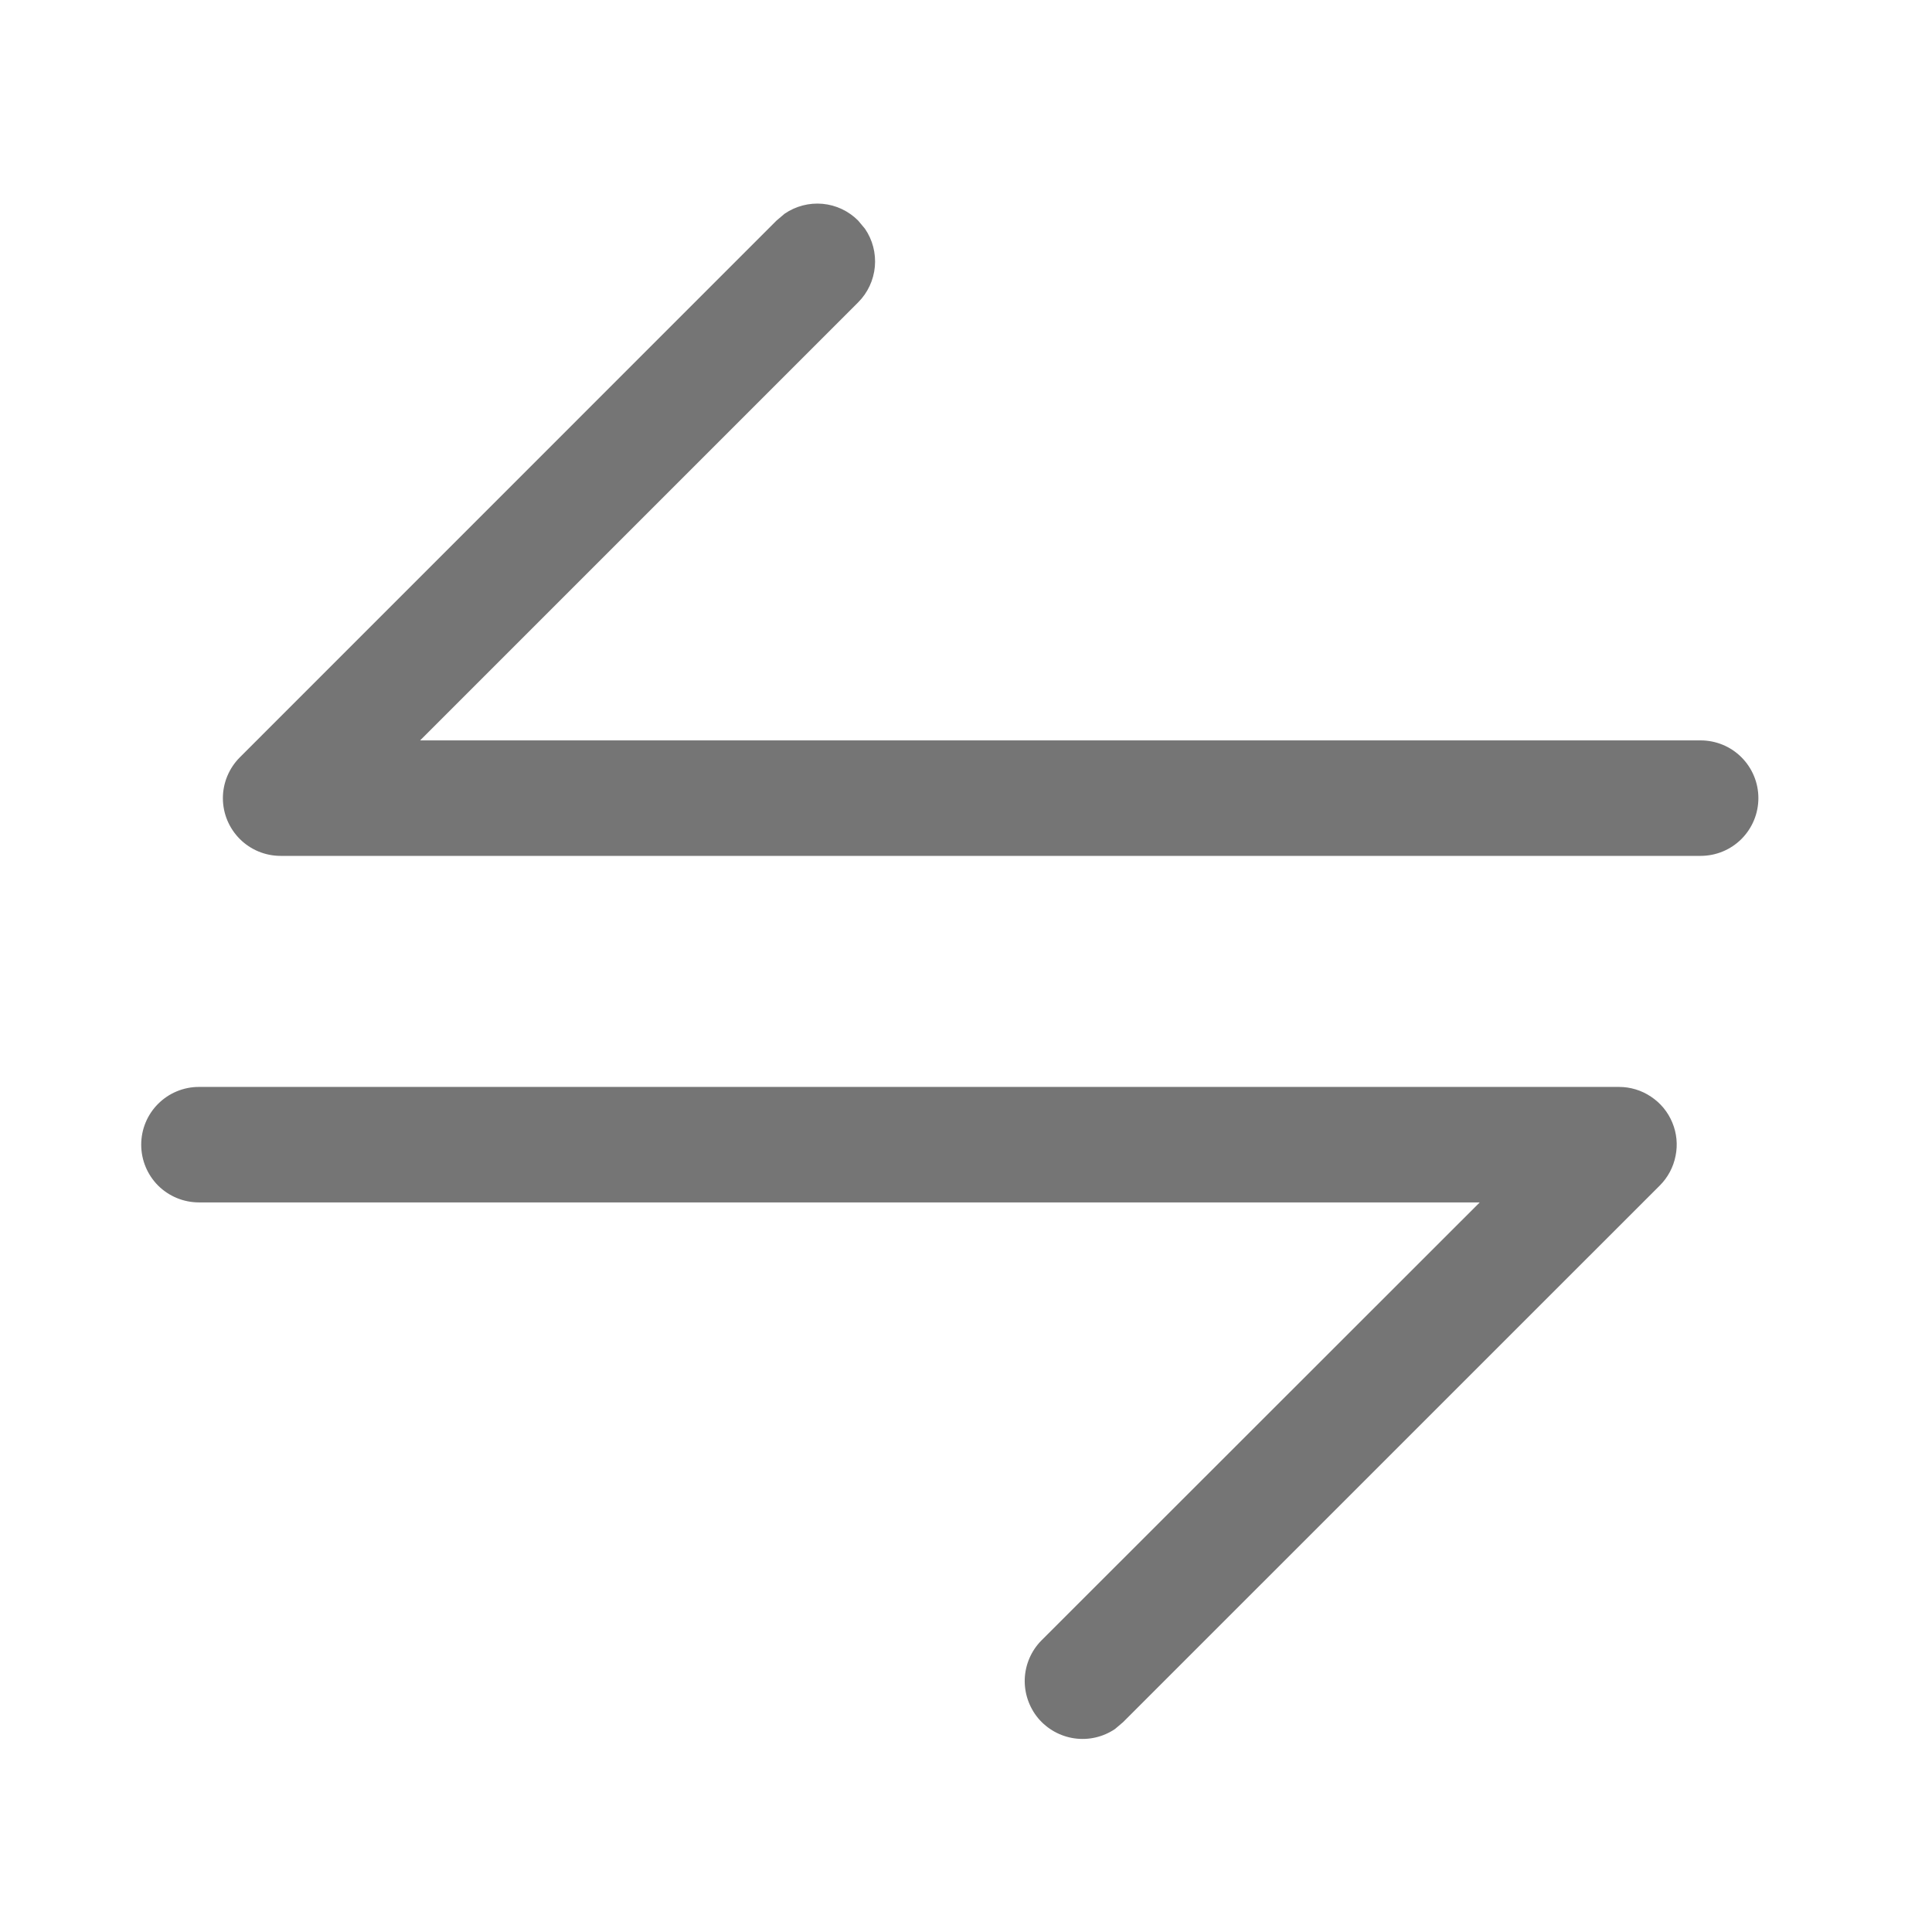 <svg width="22" height="22" viewBox="0 0 22 22" fill="none" xmlns="http://www.w3.org/2000/svg">
<path d="M2.731 9.554C2.608 9.431 2.538 9.264 2.538 9.089C2.538 8.915 2.608 8.747 2.731 8.624L8.842 2.512L8.934 2.434C9.061 2.347 9.214 2.307 9.367 2.321C9.52 2.335 9.664 2.403 9.772 2.512L9.849 2.604C9.936 2.73 9.976 2.884 9.962 3.037C9.948 3.19 9.881 3.334 9.772 3.443L4.784 8.431H19.365C19.54 8.431 19.707 8.5 19.83 8.623C19.954 8.747 20.023 8.914 20.023 9.088C20.023 9.263 19.954 9.43 19.83 9.554C19.707 9.677 19.54 9.746 19.365 9.746H3.195C3.021 9.746 2.854 9.677 2.731 9.554V9.554ZM1.608 13.035C1.608 12.86 1.677 12.693 1.8 12.57C1.924 12.446 2.091 12.377 2.265 12.377H18.435C18.565 12.377 18.692 12.415 18.8 12.488C18.909 12.56 18.993 12.662 19.043 12.783C19.093 12.903 19.106 13.035 19.08 13.162C19.055 13.29 18.993 13.407 18.901 13.499L12.788 19.611L12.696 19.689C12.561 19.78 12.397 19.818 12.235 19.795C12.073 19.772 11.926 19.69 11.821 19.565C11.717 19.439 11.663 19.279 11.669 19.116C11.676 18.953 11.743 18.798 11.857 18.682L16.85 13.692H2.265C2.091 13.692 1.924 13.623 1.8 13.5C1.677 13.376 1.608 13.209 1.608 13.035V13.035Z" fill="#757575"/>
</svg>
